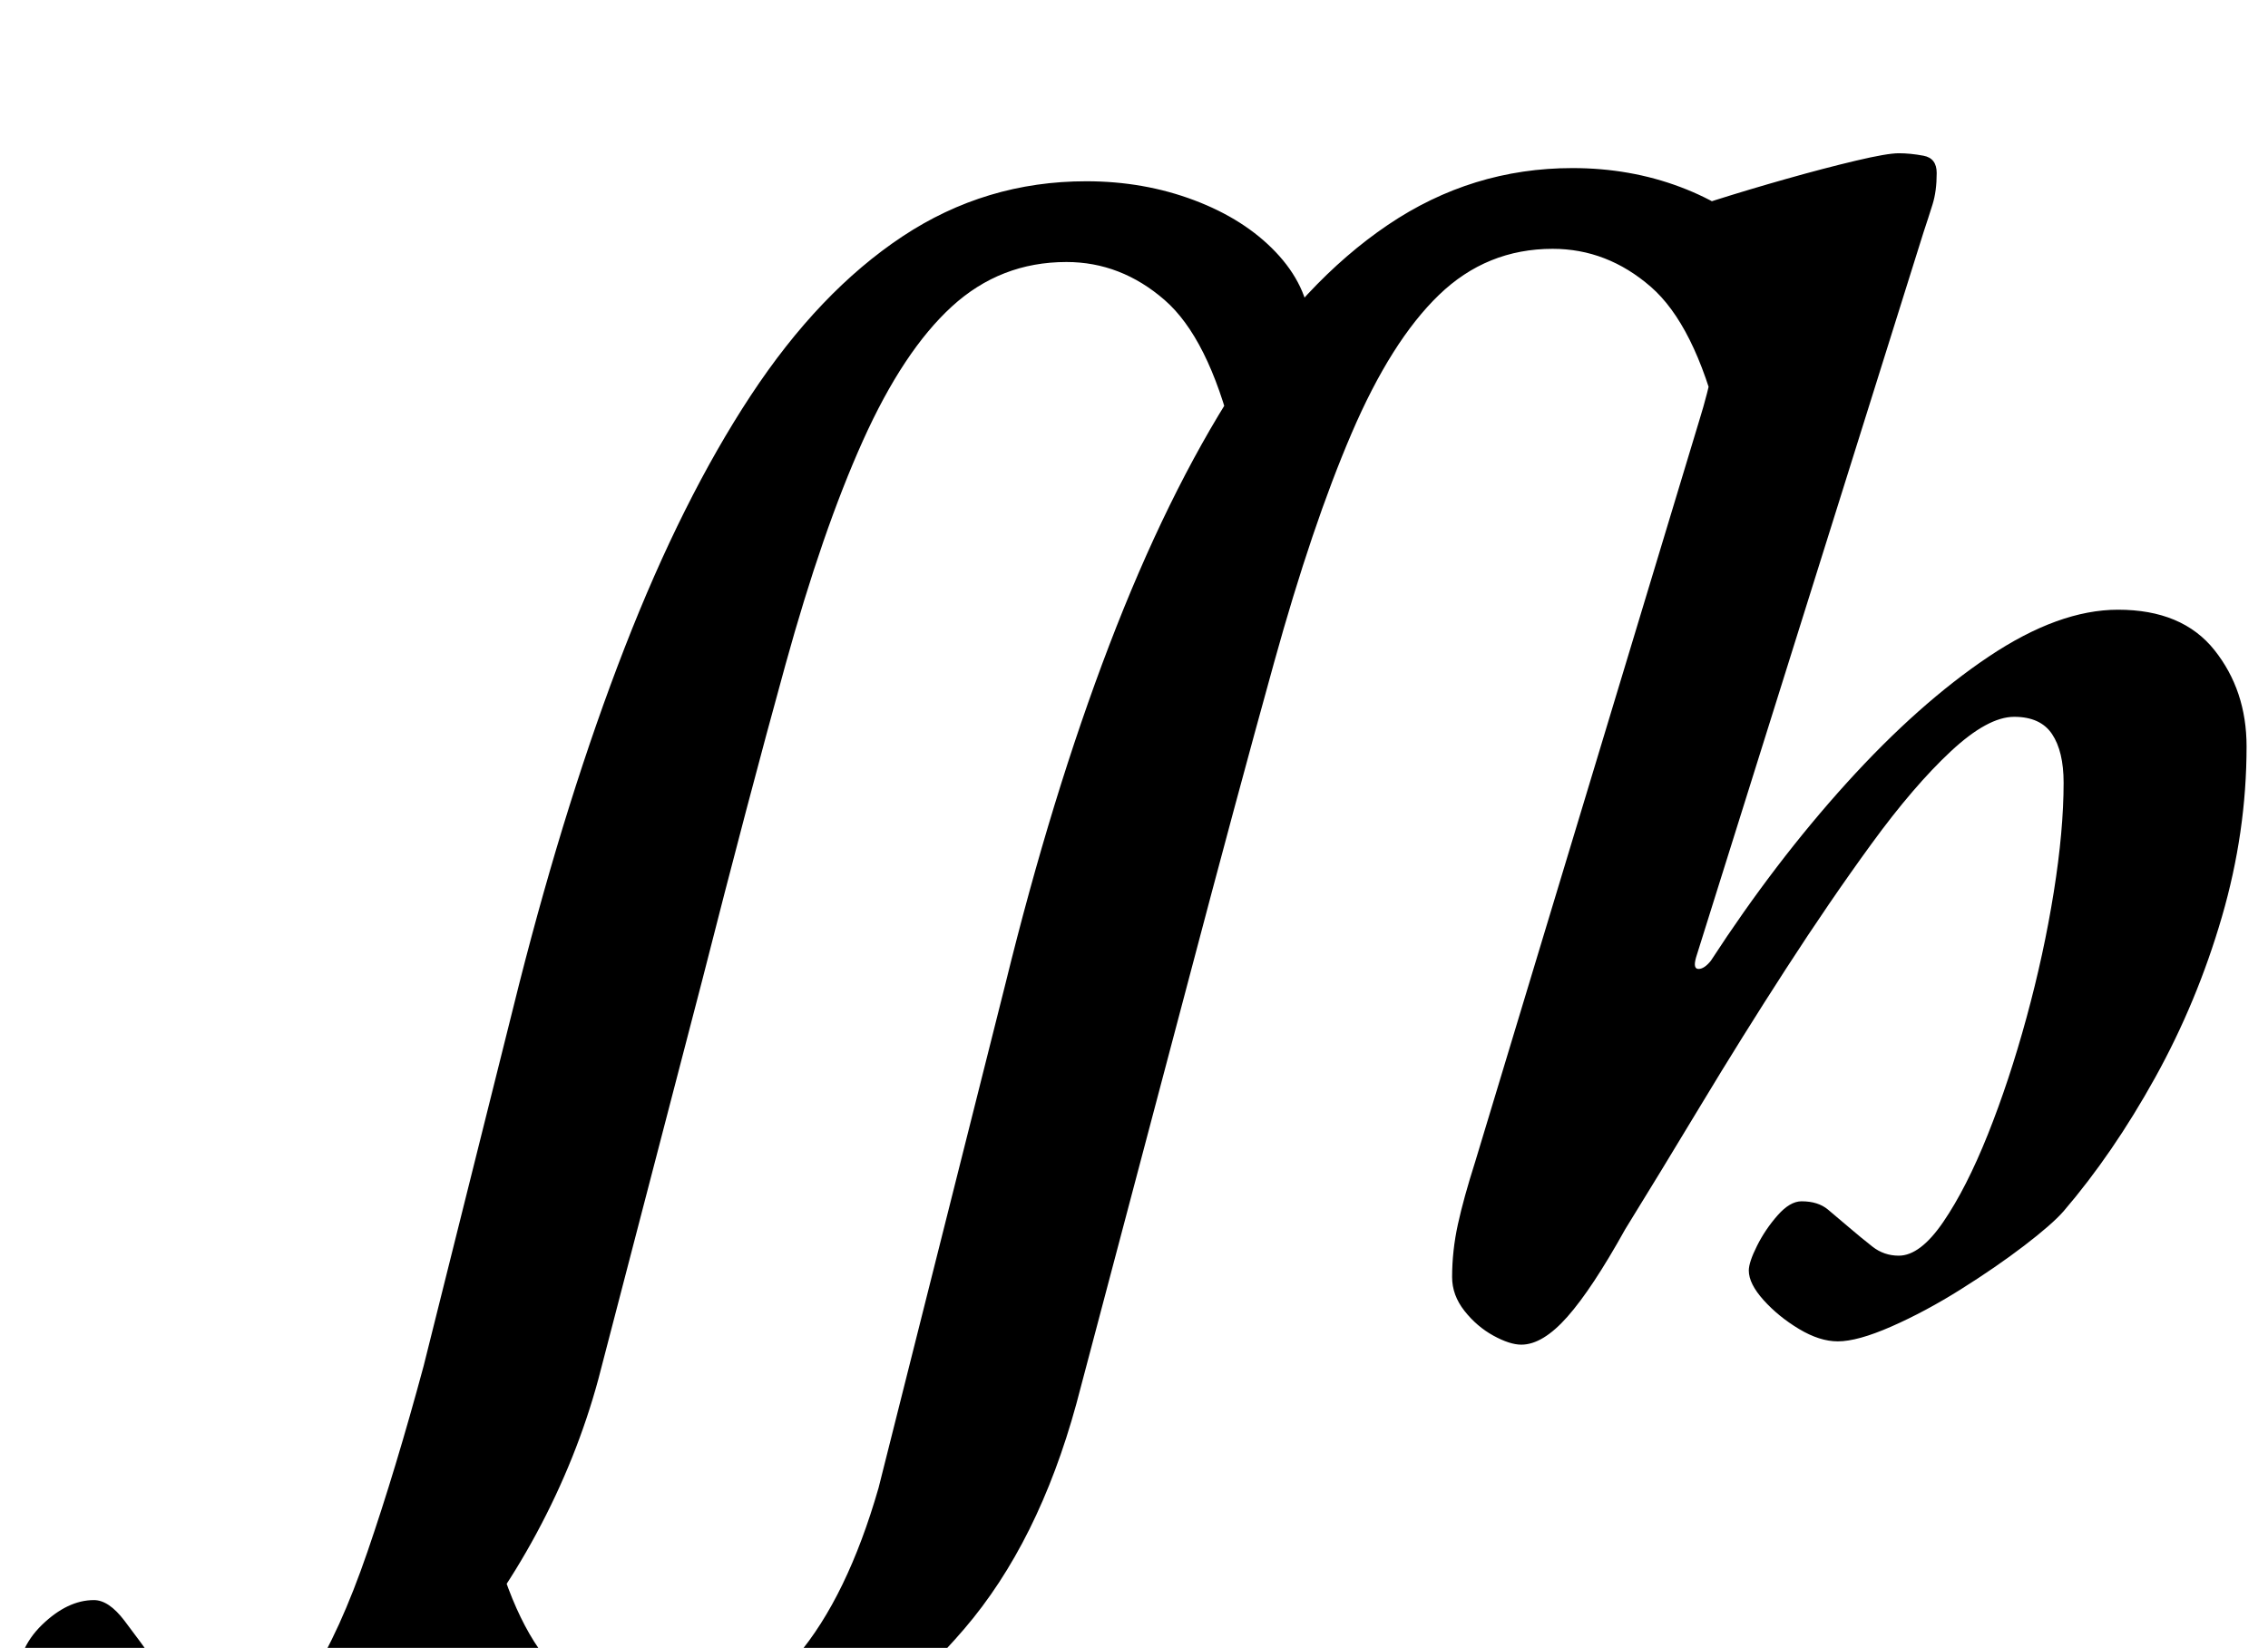 <?xml version="1.0" standalone="no"?>
<!DOCTYPE svg PUBLIC "-//W3C//DTD SVG 1.1//EN" "http://www.w3.org/Graphics/SVG/1.1/DTD/svg11.dtd" >
<svg xmlns="http://www.w3.org/2000/svg" xmlns:xlink="http://www.w3.org/1999/xlink" version="1.1" viewBox="-208 0 1376 1000">
  <g transform="matrix(1 0 0 -1 0 800)">
   <path fill="currentColor"
d="M-82 -291q-59 0 -87.5 20.5t-28.5 47.5q0 22 15.5 37t31.5 15q9 0 18.5 -12.5t19.5 -26.5q11 -13 22.5 -24.5t30.5 -11.5q22 0 40 27.5t35 77t34 112.5l58 232q29 114 64 204t76.5 153t92 96.5t111.5 33.5q35 0 65.5 -11.5t49.5 -31.5t21 -44l-47 -68q-15 60 -41.5 83
t-59.5 23q-40 0 -69.5 -27t-54 -81.5t-47 -136t-50.5 -191.5l-63 -242q-13 -48 -37.5 -93.5t-57 -81.5t-69 -57.5t-73.5 -21.5zM325 -103l77 306q28 114 63 205.5t76.5 156t92.5 99t112 34.5q35 0 65.5 -11.5t50 -31.5t20.5 -44l-47 -68q-15 60 -41.5 83t-59.5 23
q-40 0 -69 -28t-53 -84t-47 -139t-52 -193l-68 -257q-23 -84 -68 -136.5t-97.5 -77.5t-100.5 -25q-38 0 -69.5 12t-51 32t-21.5 44l53 73q15 -60 41.5 -85.5t62.5 -25.5q51 0 81.5 36t49.5 102zM715 -16q-7 0 -17 5.5t-17.5 15t-7.5 20.5q0 16 3.5 32t10.5 38l136 450
q5 16 8.5 33t3.5 28q0 12 -12.5 18.5t-25.5 11.5q-7 2 -13 5t-6 8q0 6 4 10t20 9q10 4 30.5 10.5t43.5 13t42 11t26 4.5t15 -1.5t8 -10.5q0 -11 -2.5 -19t-5.5 -17l-138 -440q-2 -7 1.5 -7t7.5 5q39 60 82.5 108t86 76.5t78.5 28.5q39 0 58.5 -24.5t19.5 -58.5
q0 -52 -15 -103.5t-40.5 -97.5t-55.5 -81q-7 -8 -24 -21t-38.5 -26.5t-42 -22.5t-32.5 -9q-11 0 -23.5 7.5t-21.5 17.5t-9 18q0 5 5 15t12.5 18.5t14.5 8.5q10 0 16 -5t13 -11t14 -11.5t16 -5.5q13 0 27 20.5t27 53t23.5 71t16.5 76t6 66.5q0 19 -7 29.5t-23 10.5t-38.5 -21
t-48 -56t-52 -76t-51.5 -82.5t-46 -75.5q-20 -36 -35 -53t-28 -17z" />
  </g>

</svg>

